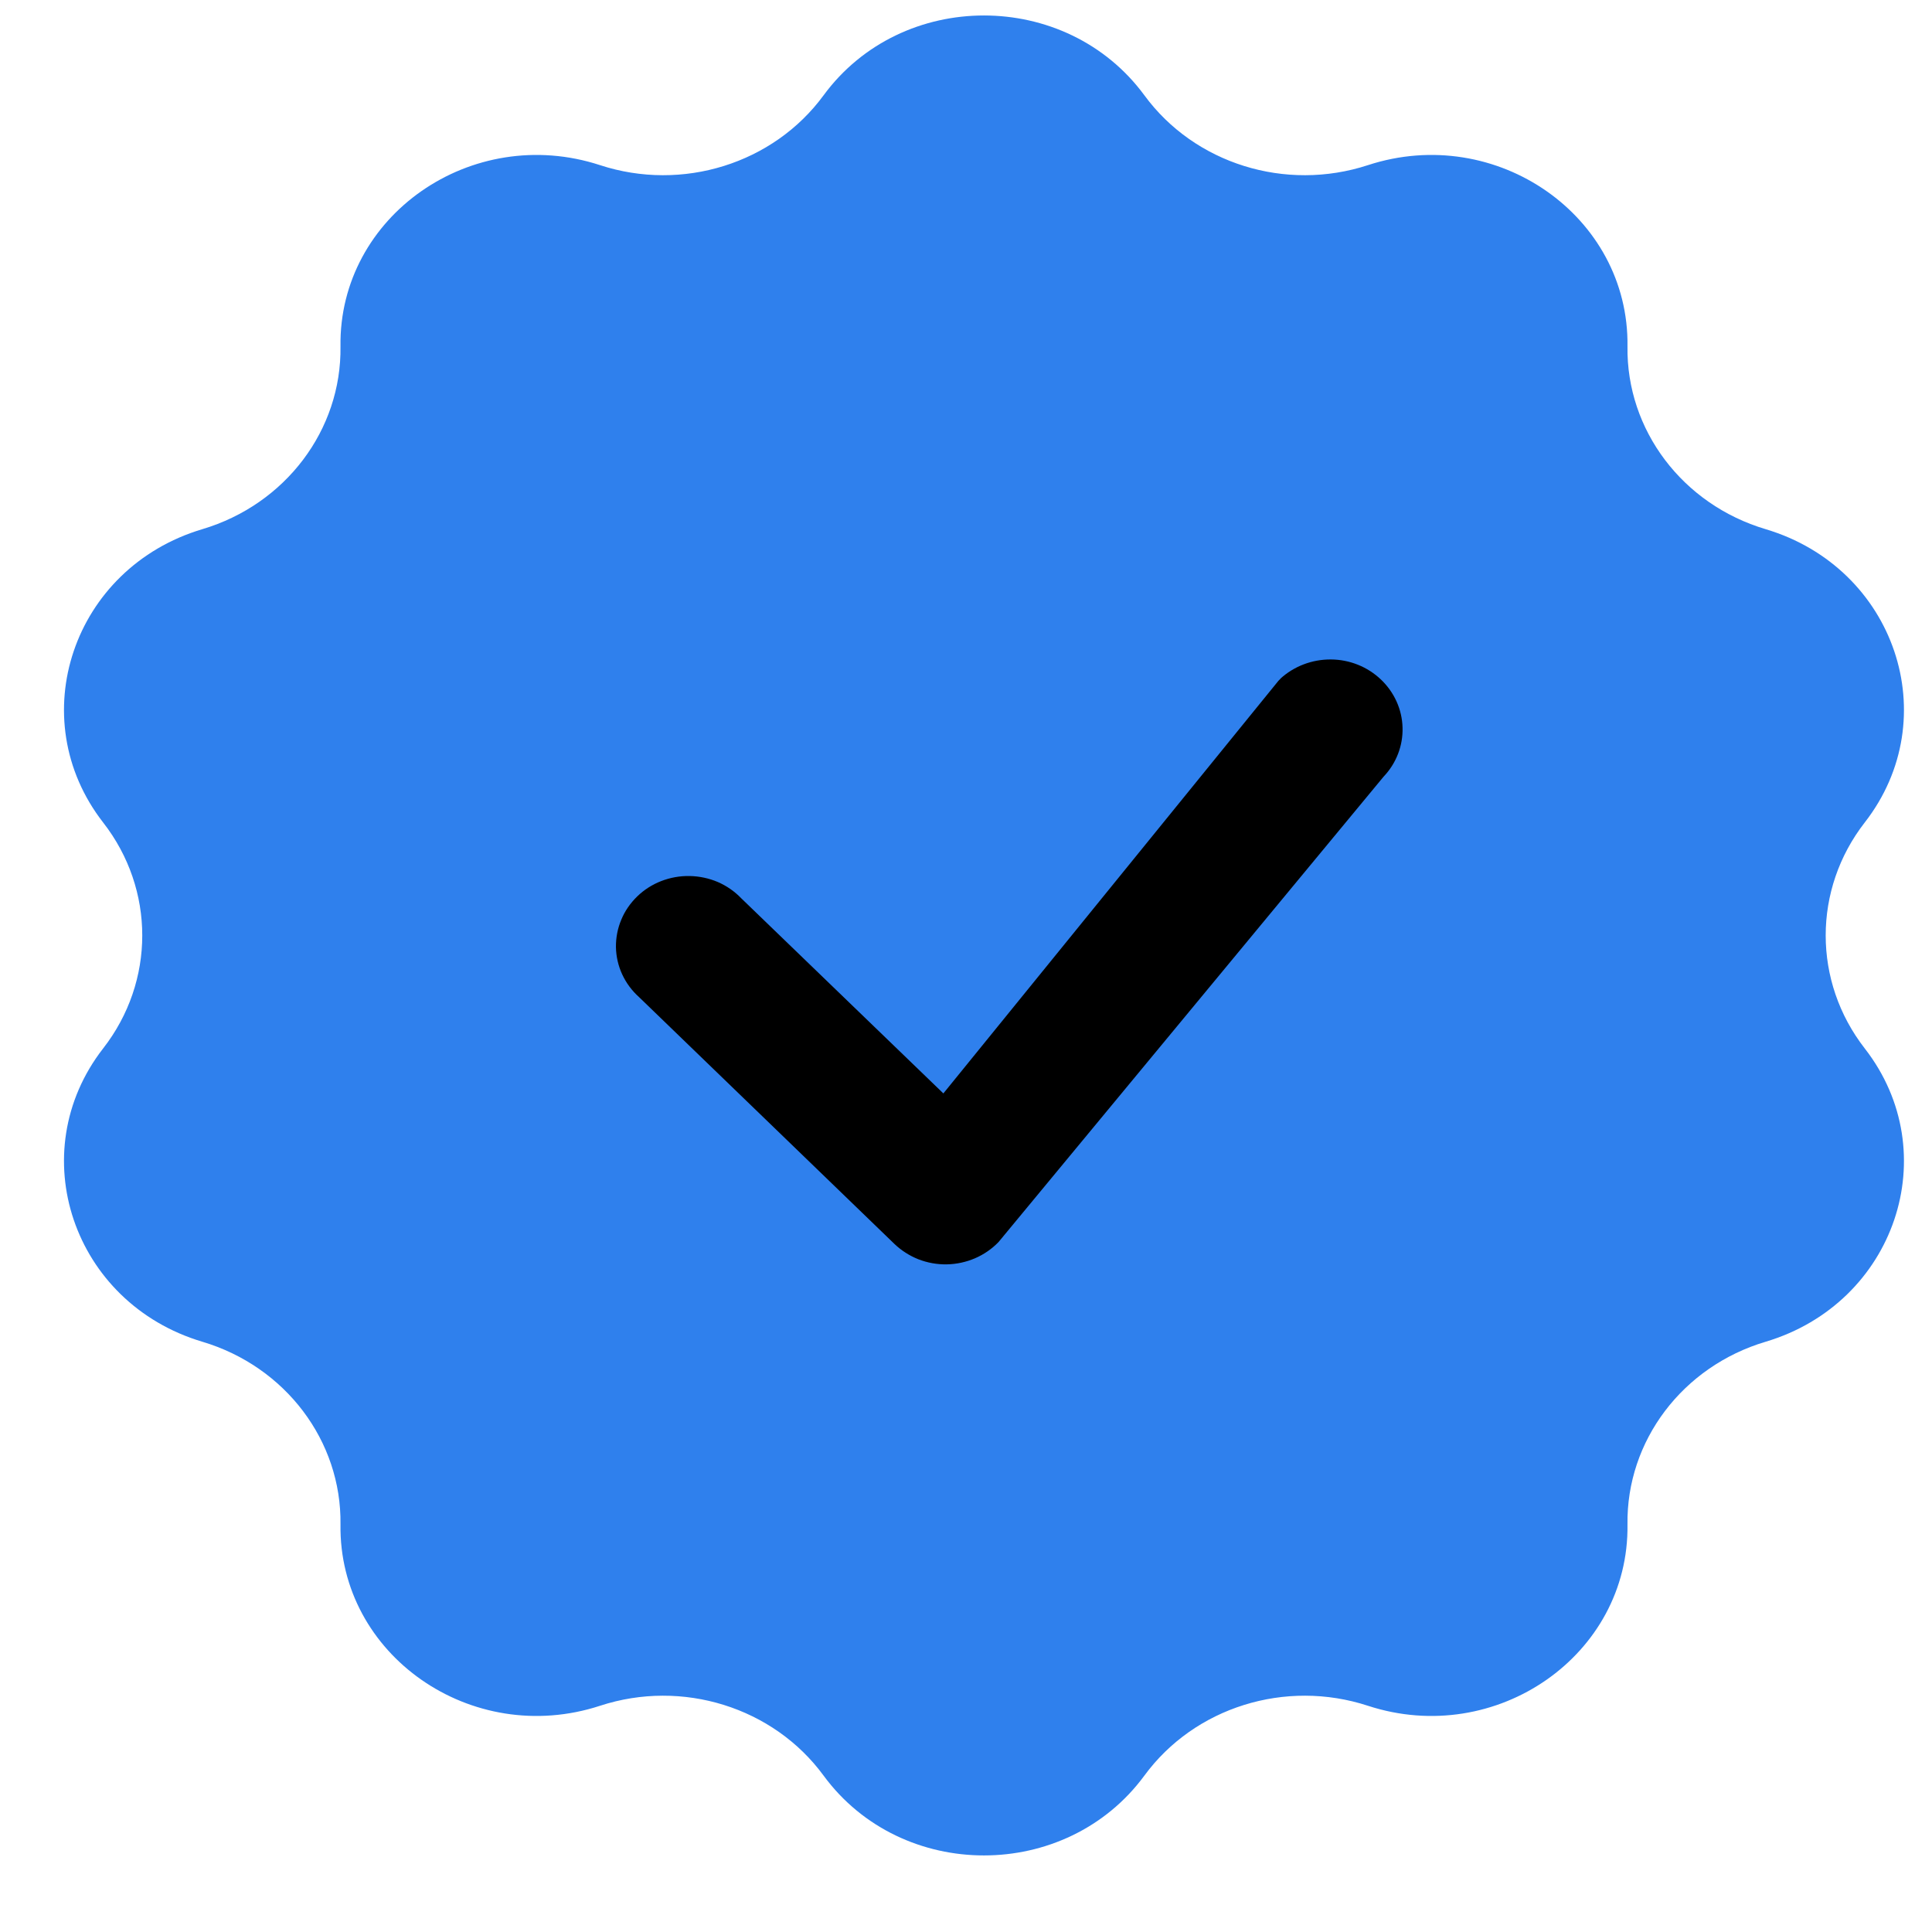 <svg width="21" height="21" viewBox="0 0 21 21" fill="none" xmlns="http://www.w3.org/2000/svg">
    <path d="M8.952 1.036C9.802 -0.121 11.588 -0.121 12.439 1.036C12.984 1.779 13.973 2.088 14.869 1.795C16.265 1.339 17.71 2.348 17.69 3.765C17.677 4.674 18.288 5.483 19.192 5.752C20.6 6.172 21.152 7.805 20.269 8.94C19.703 9.668 19.703 10.668 20.269 11.396C21.152 12.531 20.6 14.164 19.192 14.584C18.288 14.853 17.677 15.662 17.69 16.571C17.71 17.988 16.265 18.997 14.869 18.541C13.973 18.248 12.984 18.557 12.439 19.3C11.588 20.457 9.802 20.457 8.952 19.3C8.407 18.557 7.417 18.248 6.522 18.541C5.126 18.997 3.681 17.988 3.701 16.571C3.714 15.662 3.102 14.853 2.199 14.584C0.791 14.164 0.239 12.531 1.121 11.396C1.688 10.668 1.688 9.668 1.121 8.94C0.239 7.805 0.791 6.172 2.199 5.752C3.102 5.483 3.714 4.674 3.701 3.765C3.681 2.348 5.126 1.339 6.522 1.795C7.417 2.088 8.407 1.779 8.952 1.036Z"
          fill="#2F80ED"/>
    <path d="M13.916 7.378C14.064 7.242 14.261 7.167 14.465 7.168C14.669 7.169 14.864 7.247 15.01 7.386C15.155 7.524 15.24 7.711 15.245 7.908C15.251 8.105 15.177 8.297 15.039 8.442L10.854 13.5C10.782 13.575 10.695 13.635 10.598 13.677C10.502 13.718 10.398 13.741 10.292 13.743C10.186 13.745 10.081 13.726 9.983 13.688C9.885 13.649 9.796 13.592 9.721 13.52L6.946 10.838C6.868 10.768 6.806 10.684 6.763 10.591C6.72 10.498 6.697 10.397 6.695 10.295C6.694 10.193 6.713 10.092 6.753 9.997C6.792 9.902 6.851 9.817 6.926 9.744C7 9.672 7.089 9.615 7.187 9.577C7.285 9.539 7.39 9.52 7.496 9.522C7.601 9.524 7.706 9.546 7.802 9.587C7.899 9.629 7.985 9.689 8.057 9.764L10.254 11.885L13.896 7.4C13.903 7.392 13.91 7.385 13.918 7.378H13.916Z"
          fill="black"/>
</svg>

